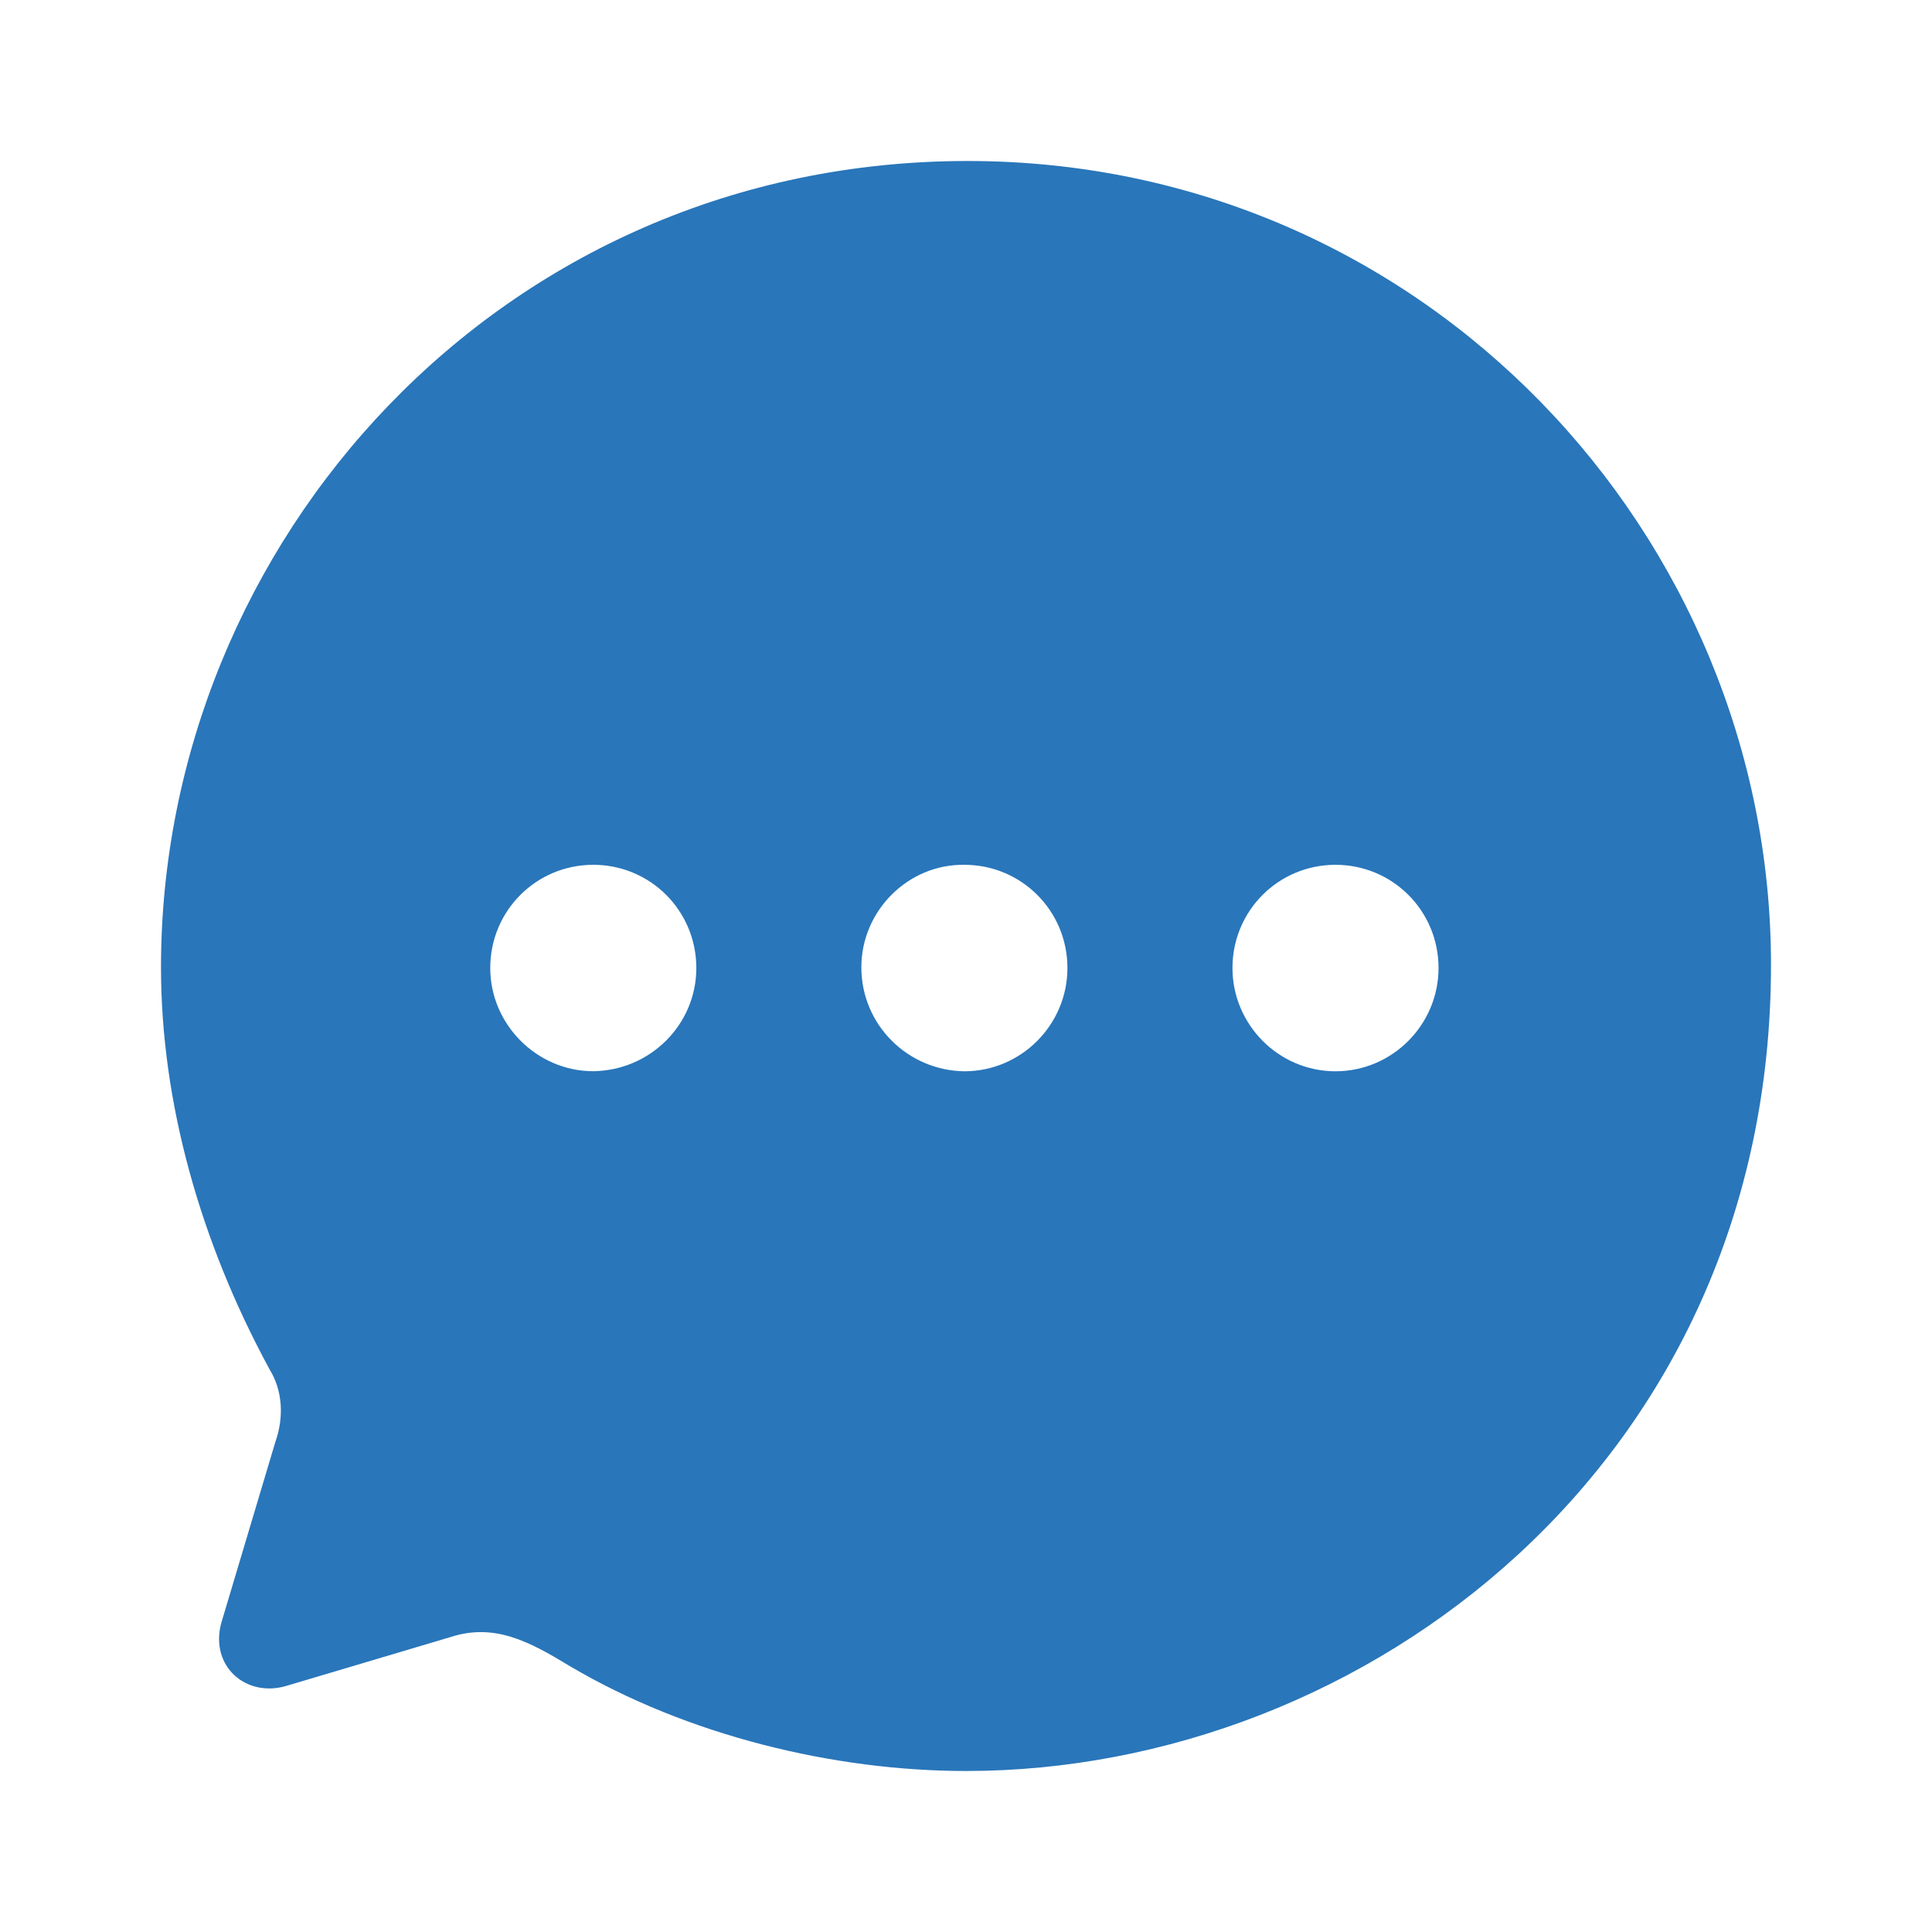 <svg width="24" height="24" viewBox="0 0 24 24" fill="none" xmlns="http://www.w3.org/2000/svg">
<path d="M12.02 2C17.7 2 22 6.657 22 11.985C22 18.164 16.96 22 12 22C10.36 22 8.54 21.559 7.08 20.698C6.57 20.388 6.14 20.158 5.59 20.338L3.57 20.939C3.06 21.099 2.6 20.698 2.75 20.157L3.42 17.914C3.53 17.604 3.51 17.273 3.35 17.013C2.49 15.43 2 13.697 2 12.015C2 6.747 6.21 2 12.02 2ZM11.98 10.743C11.28 10.733 10.7 11.315 10.7 12.016C10.7 12.726 11.271 13.298 11.98 13.308C12.69 13.307 13.26 12.726 13.26 12.025C13.26 11.315 12.69 10.743 11.98 10.743ZM16.59 10.743C15.88 10.743 15.31 11.314 15.31 12.025C15.311 12.726 15.88 13.307 16.59 13.308C17.3 13.307 17.87 12.726 17.87 12.025C17.87 11.314 17.3 10.743 16.59 10.743ZM7.37 10.743C6.66 10.743 6.09 11.314 6.09 12.025C6.09 12.726 6.67 13.307 7.37 13.307C8.08 13.297 8.65 12.726 8.65 12.025C8.65 11.314 8.08 10.743 7.37 10.743Z" fill="#2976BA"/>
</svg>

